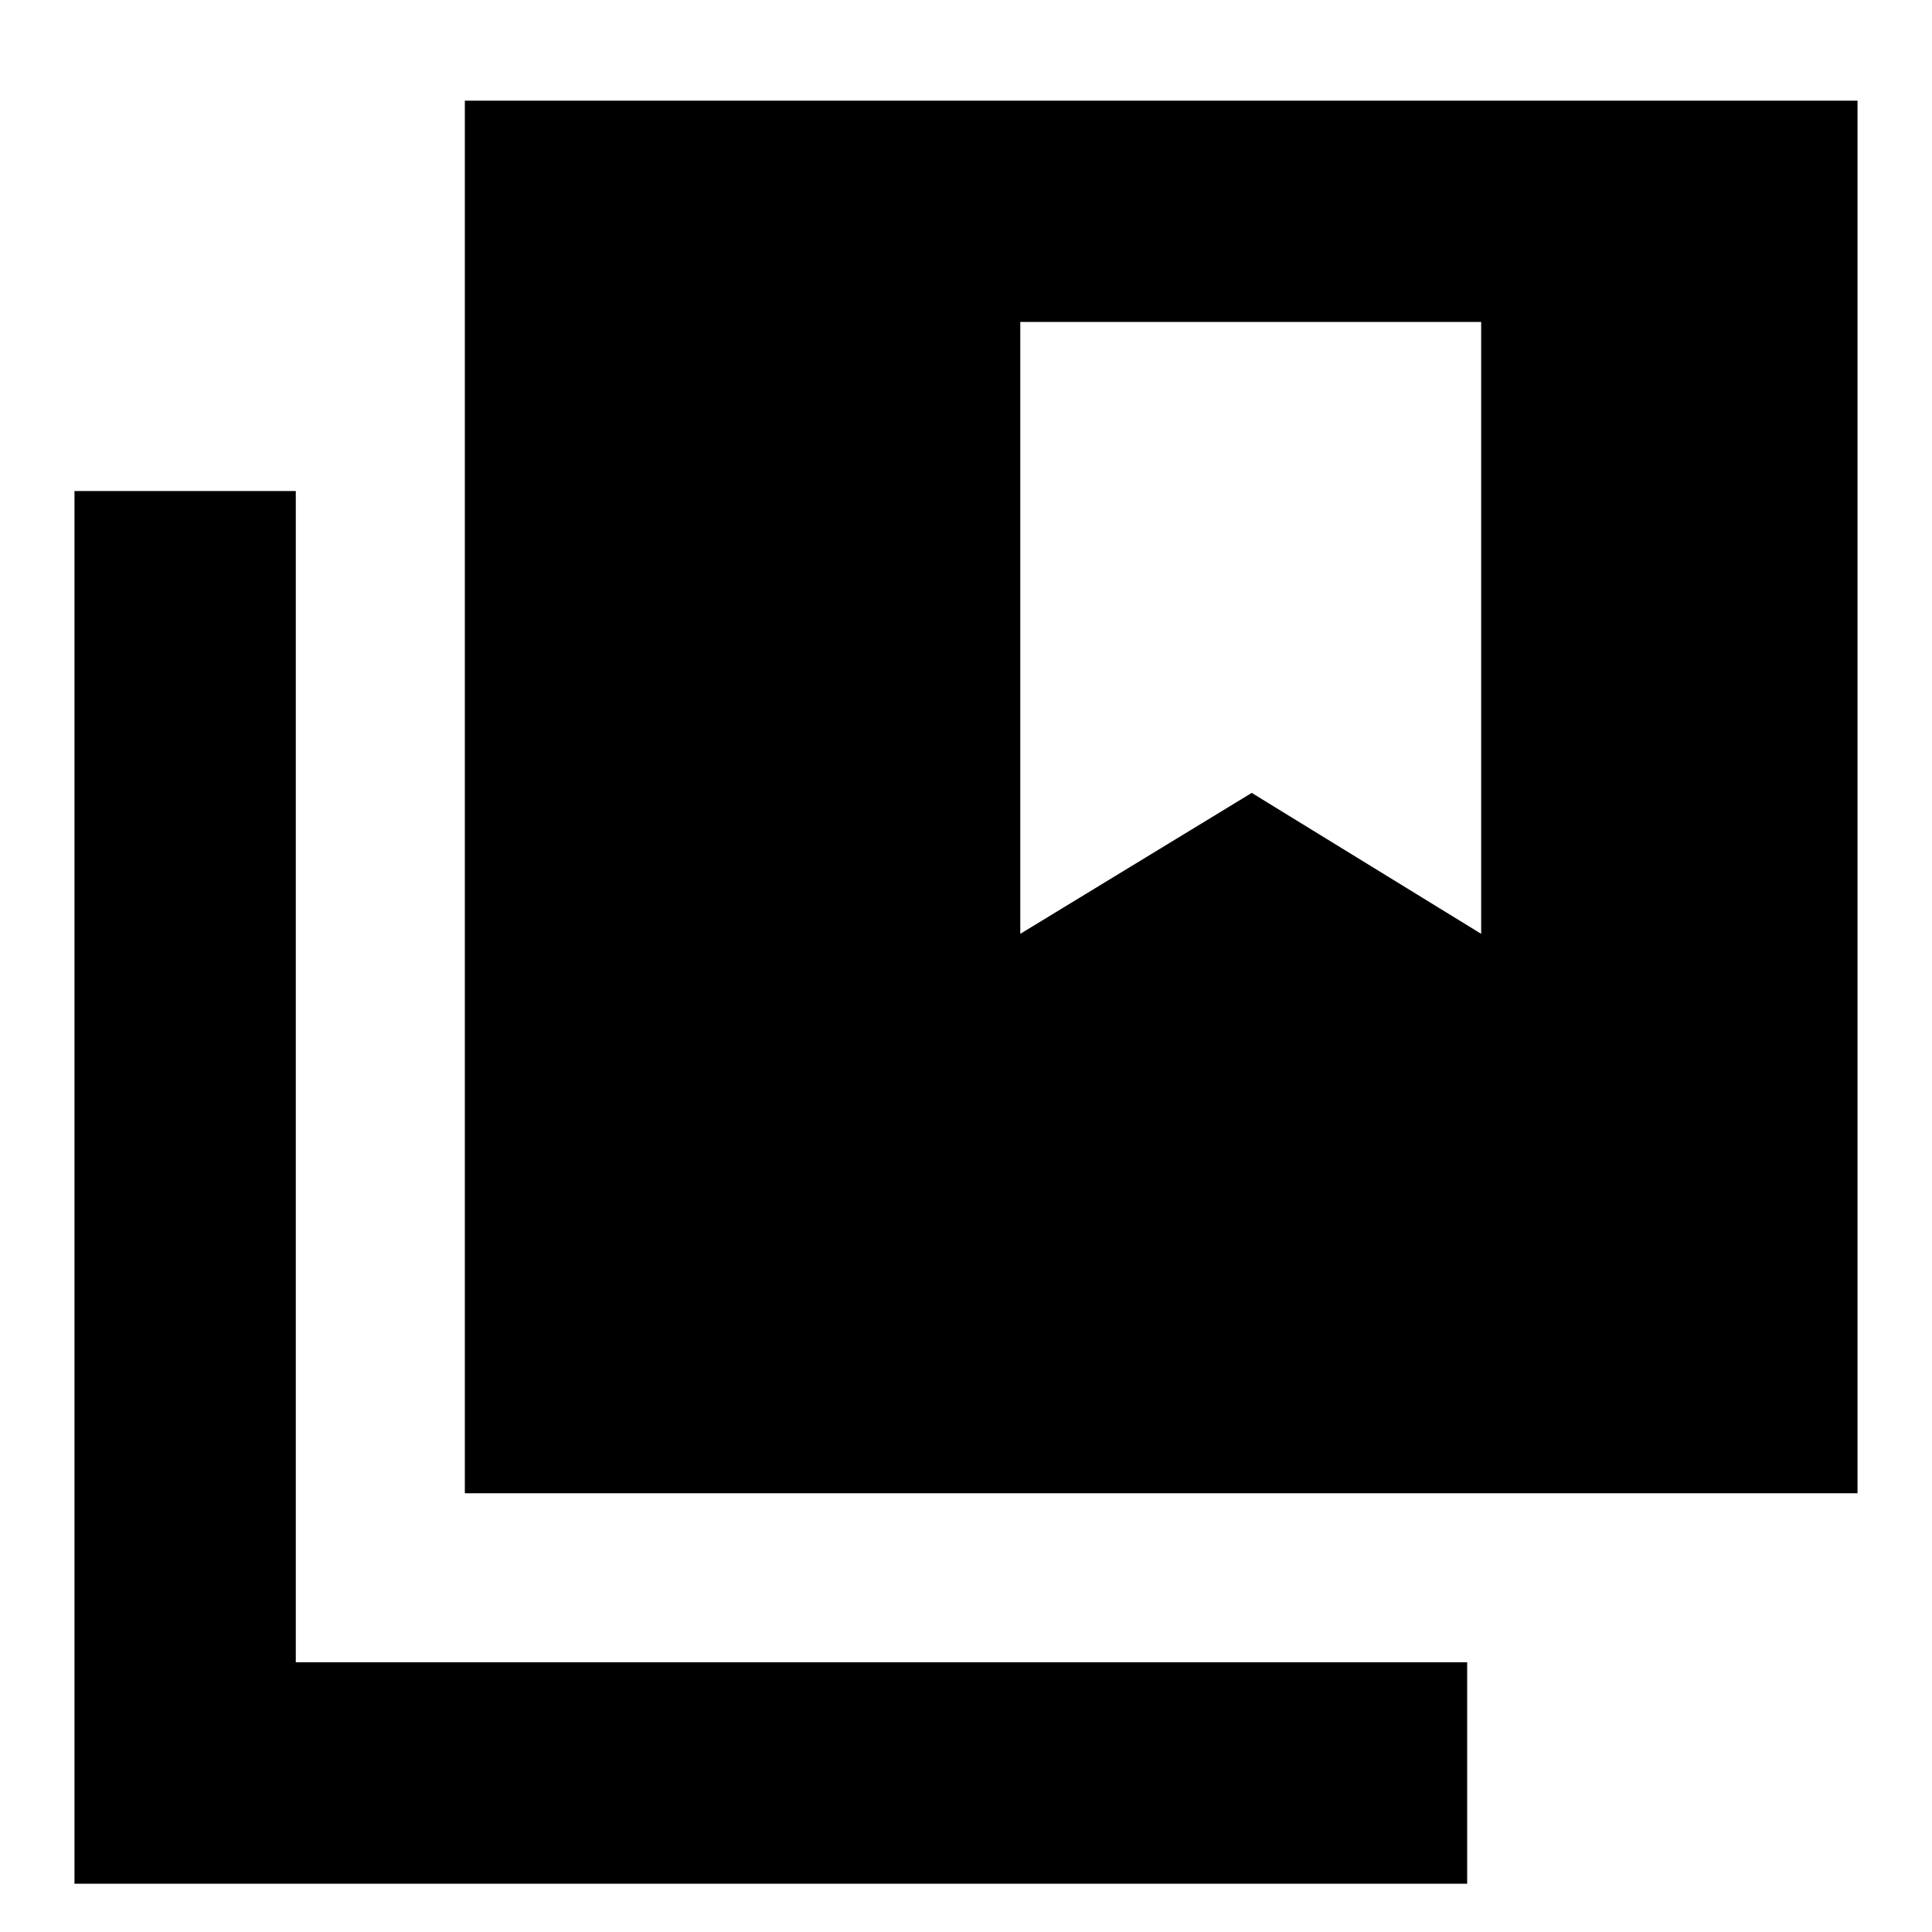 <svg xmlns="http://www.w3.org/2000/svg" height="20" width="20"><path d="M4.812 15.458V1.042h14.417v14.416ZM.771 19.5V5.083h2.291v12.125h12.126V19.5Zm9.791-16.167v6.334l2.396-1.459 2.375 1.459V3.333Z"/></svg>